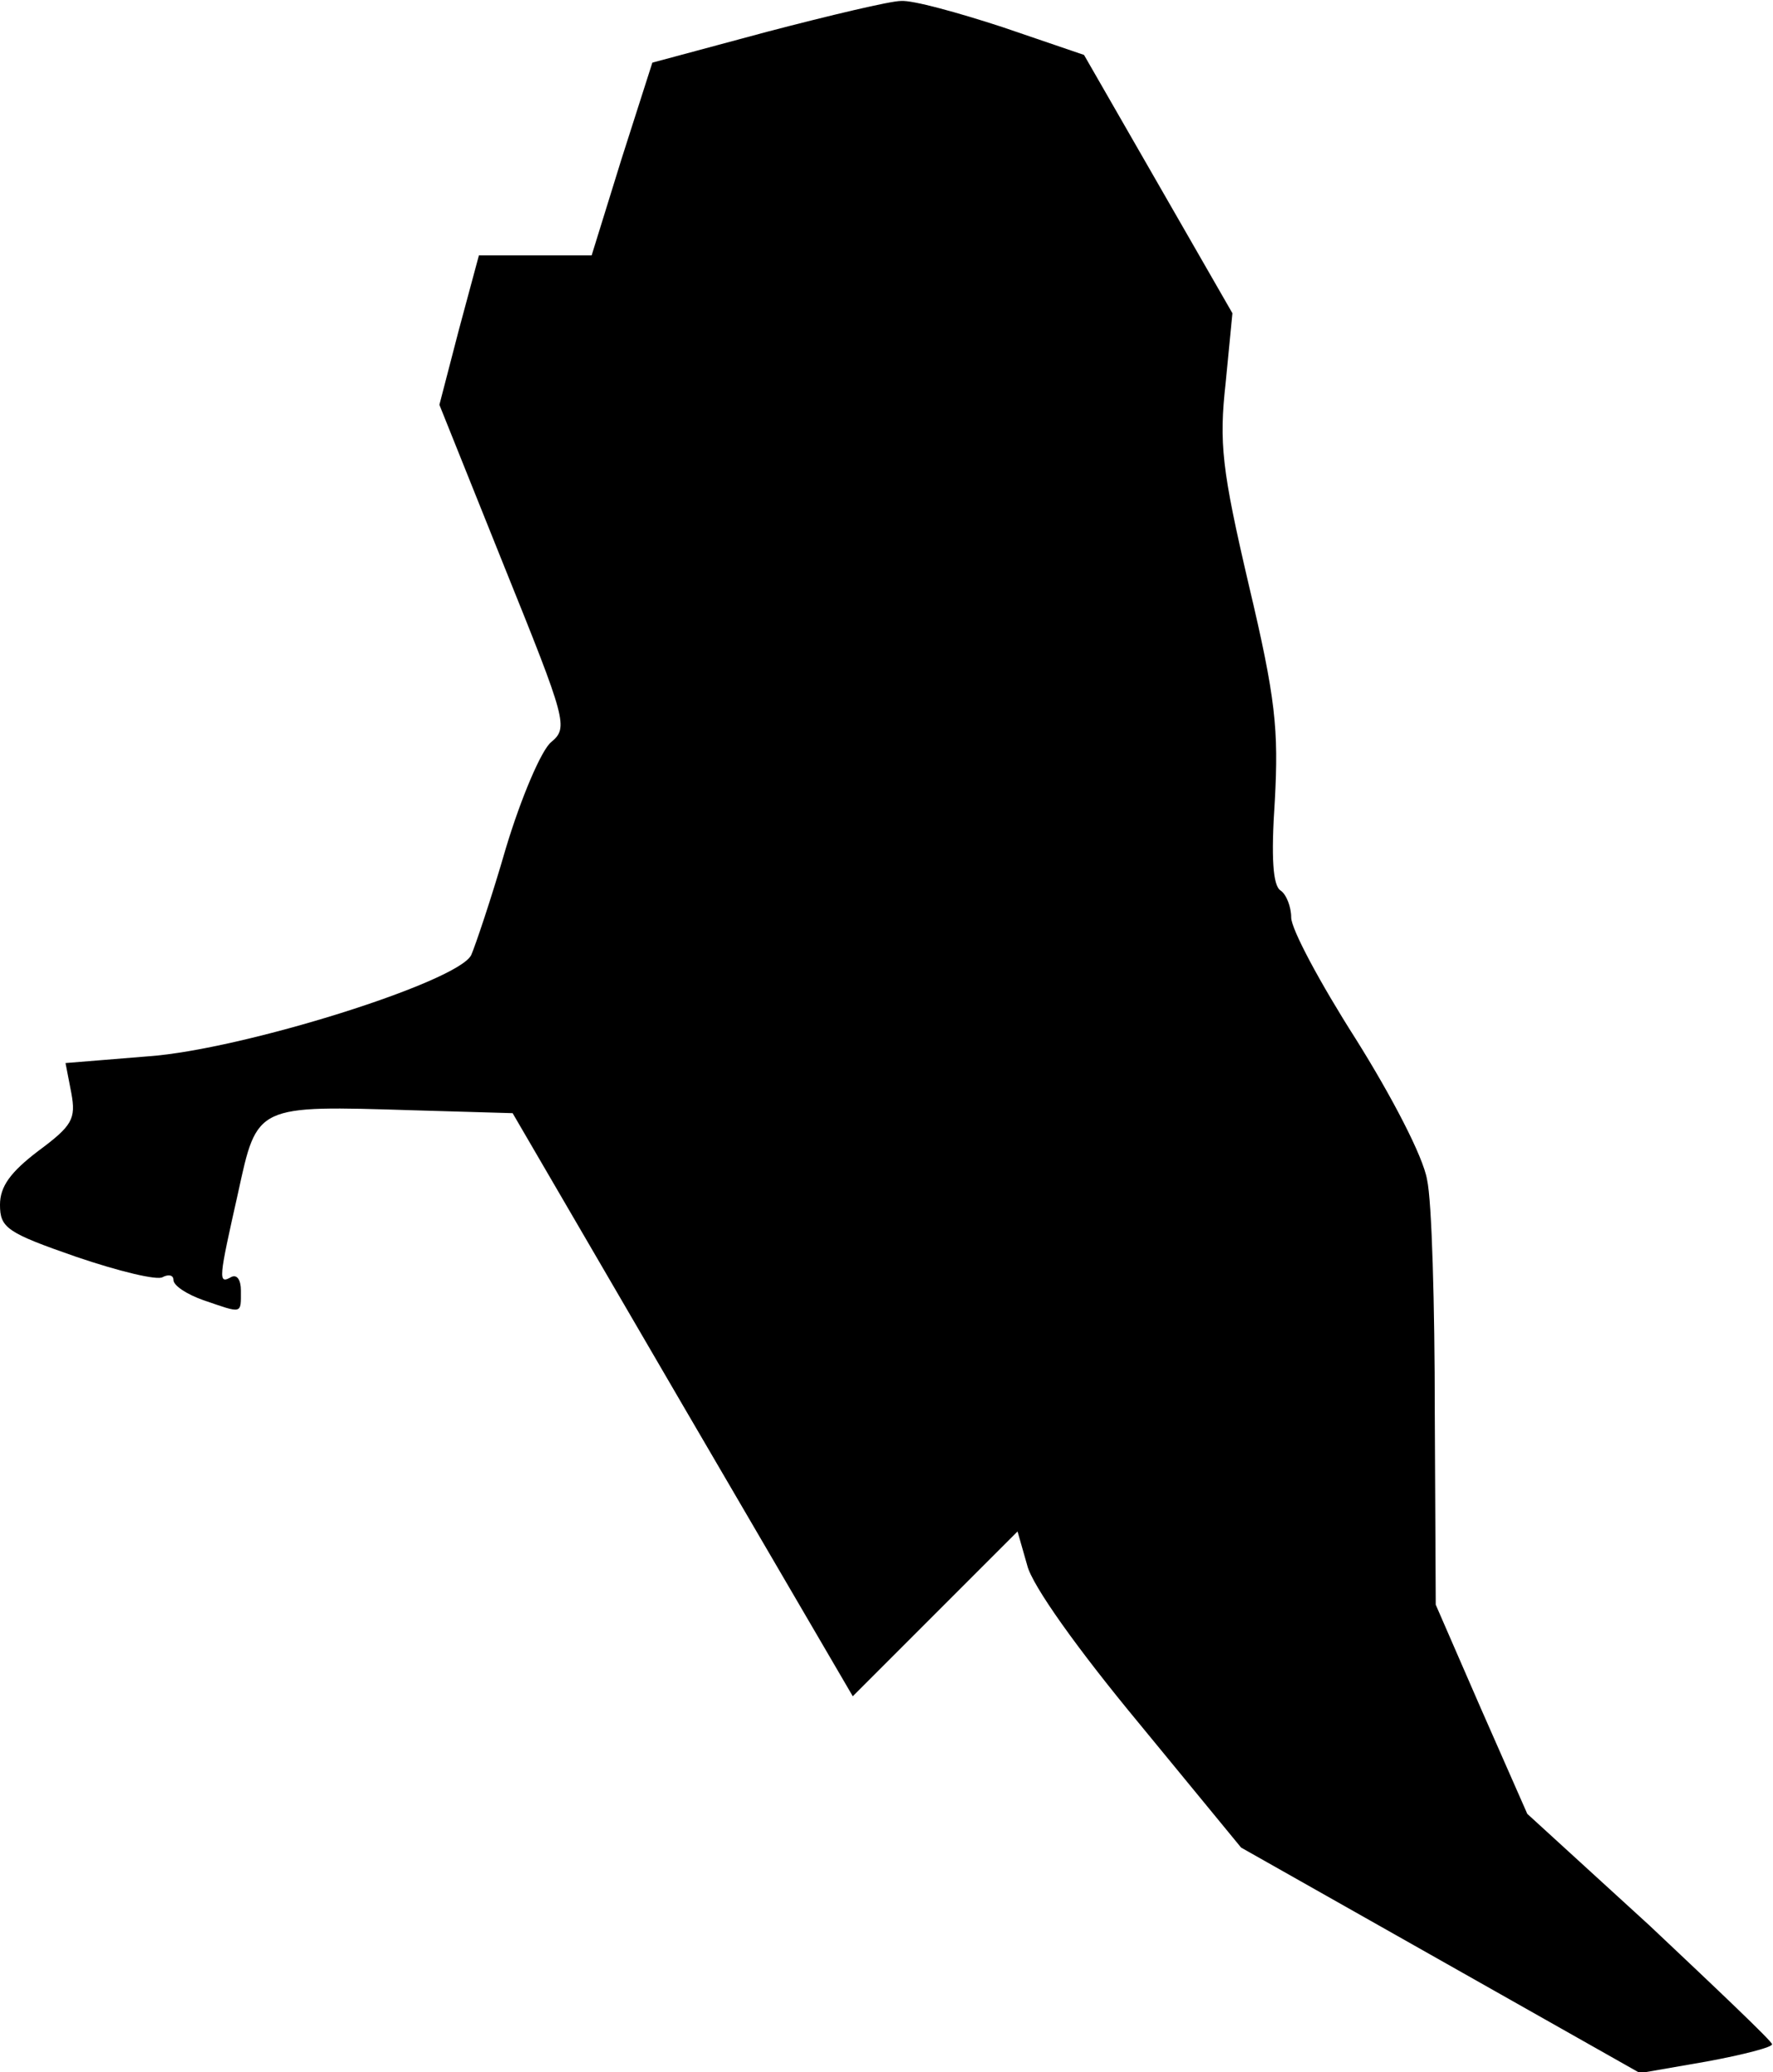 <?xml version="1.0" standalone="no"?>
<!DOCTYPE svg PUBLIC "-//W3C//DTD SVG 20010904//EN"
 "http://www.w3.org/TR/2001/REC-SVG-20010904/DTD/svg10.dtd">
<svg version="1.0" xmlns="http://www.w3.org/2000/svg"
 width="184pt" height="215pt" viewBox="0 0 184 215"
 preserveAspectRatio="xMidYMid meet">
<g transform="translate(0,215) scale(0.1,-0.1)"
fill="#000000" stroke="none">
<path fill="#000000" stroke="none" d="M796 2117 l-119 -32 -32 -100 -31 -100
-59 0 -58 0 -21 -78 -20 -77 67 -167 c65 -161 67 -168 49 -183 -10 -8 -31 -57
-47 -110 -15 -52 -32 -102 -36 -111 -14 -28 -237 -98 -335 -105 l-86 -7 6 -31
c5 -27 1 -34 -34 -60 -29 -22 -40 -37 -40 -56 0 -24 7 -29 79 -54 44 -15 85
-25 90 -21 6 3 11 2 11 -3 0 -6 14 -15 31 -21 41 -14 39 -15 39 10 0 11 -4 17
-10 14 -14 -8 -13 -2 7 87 20 92 18 91 182 86 l103 -3 176 -302 177 -303 86
86 85 85 10 -35 c5 -21 53 -88 116 -164 l106 -129 207 -117 207 -117 69 12
c38 7 69 15 68 18 0 3 -58 58 -127 123 l-127 116 -48 109 -47 108 -1 200 c0
110 -3 219 -8 241 -4 24 -37 87 -74 146 -37 58 -67 114 -67 126 0 11 -5 24
-11 28 -8 5 -10 34 -6 93 4 74 1 106 -27 224 -28 120 -31 147 -24 210 l7 72
-77 134 -77 134 -85 29 c-46 15 -93 28 -105 27 -11 0 -74 -15 -139 -32z"/>
</g>
</svg>
